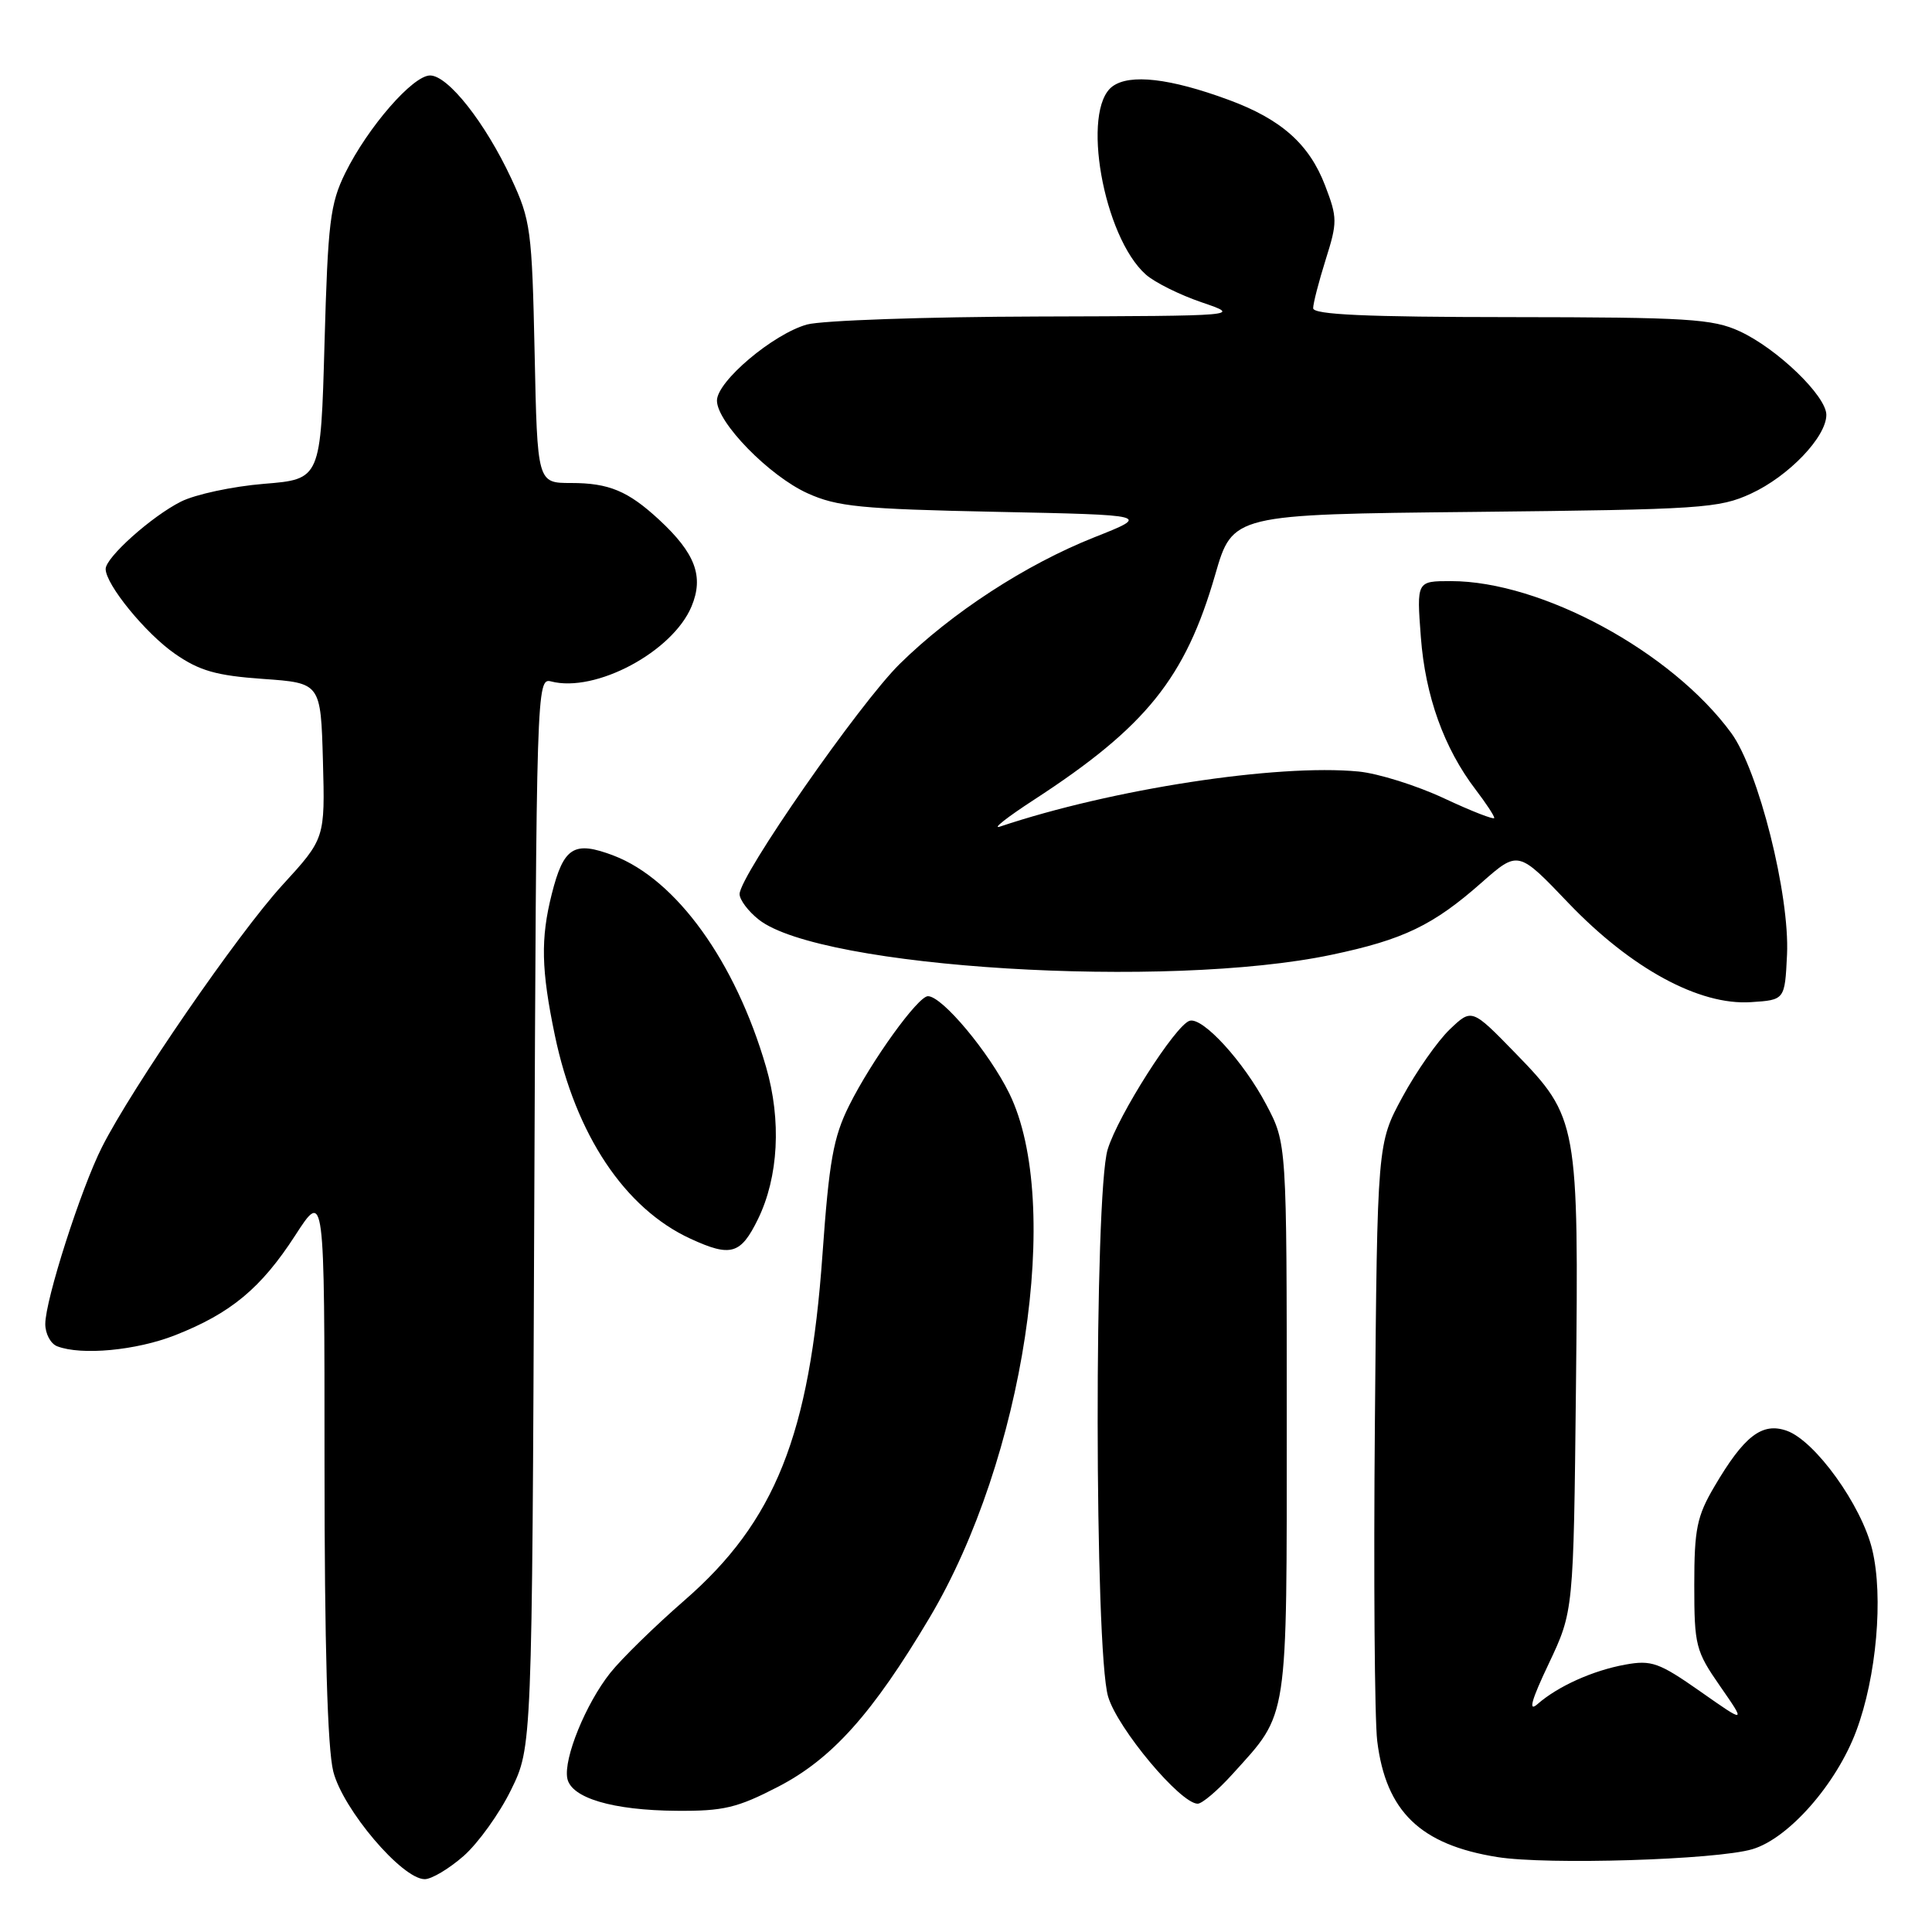 <?xml version="1.0" encoding="UTF-8" standalone="no"?>
<!DOCTYPE svg PUBLIC "-//W3C//DTD SVG 1.1//EN" "http://www.w3.org/Graphics/SVG/1.1/DTD/svg11.dtd" >
<svg xmlns="http://www.w3.org/2000/svg" xmlns:xlink="http://www.w3.org/1999/xlink" version="1.1" viewBox="0 0 256 256">
 <g >
 <path fill="currentColor"
d=" M 61.43 245.93 C 63.35 244.24 66.18 240.31 67.71 237.18 C 70.50 231.50 70.50 231.50 70.79 160.64 C 71.07 91.14 71.11 89.80 73.01 90.29 C 78.90 91.83 89.11 86.38 91.63 80.36 C 93.29 76.38 92.14 73.32 87.34 68.87 C 83.22 65.06 80.69 64.00 75.66 64.00 C 71.20 64.00 71.20 64.00 70.84 46.75 C 70.49 30.46 70.32 29.17 67.75 23.66 C 64.30 16.26 59.37 10.00 56.99 10.00 C 54.70 10.00 48.75 16.85 45.75 22.92 C 43.74 27.01 43.45 29.44 43.00 45.50 C 42.50 63.50 42.50 63.50 34.97 64.11 C 30.82 64.45 25.87 65.51 23.97 66.47 C 20.06 68.44 14.00 73.87 14.00 75.39 C 14.00 77.45 19.30 83.94 23.18 86.63 C 26.44 88.89 28.65 89.52 34.85 89.96 C 42.50 90.50 42.50 90.50 42.79 100.80 C 43.07 111.11 43.07 111.11 37.40 117.30 C 31.54 123.71 17.50 144.10 13.51 152.00 C 10.72 157.52 6.00 172.25 6.00 175.44 C 6.00 176.73 6.71 178.06 7.58 178.39 C 10.80 179.63 18.08 178.94 23.21 176.92 C 30.59 174.02 34.59 170.69 39.11 163.71 C 43.00 157.69 43.00 157.69 43.00 193.90 C 43.00 218.09 43.39 231.65 44.16 234.73 C 45.43 239.75 53.28 249.00 56.28 249.00 C 57.19 249.00 59.50 247.62 61.43 245.93 Z  M 232.19 245.03 C 237.00 243.61 243.33 236.41 245.96 229.37 C 248.65 222.20 249.58 211.59 248.08 205.33 C 246.67 199.46 240.52 190.91 236.75 189.58 C 233.48 188.43 231.10 190.27 227.15 197.00 C 224.85 200.91 224.50 202.61 224.50 210.00 C 224.50 218.05 224.68 218.76 227.93 223.44 C 231.36 228.38 231.36 228.38 225.29 224.12 C 219.84 220.30 218.83 219.94 215.36 220.57 C 211.06 221.35 206.42 223.44 203.72 225.81 C 202.47 226.90 202.91 225.29 205.22 220.44 C 208.50 213.50 208.50 213.50 208.82 184.03 C 209.20 148.76 209.08 148.06 200.81 139.56 C 195.02 133.61 195.02 133.61 192.09 136.41 C 190.48 137.96 187.66 141.98 185.83 145.36 C 182.50 151.50 182.50 151.50 182.18 188.50 C 182.00 208.85 182.14 227.84 182.49 230.70 C 183.64 240.03 188.20 244.44 198.40 246.07 C 205.01 247.13 227.43 246.44 232.19 245.03 Z  M 103.13 236.74 C 110.26 233.04 115.61 227.07 123.18 214.34 C 135.68 193.30 140.84 159.41 133.74 144.89 C 131.07 139.45 124.85 132.00 122.96 132.00 C 121.64 132.00 115.48 140.54 112.51 146.50 C 110.42 150.70 109.86 153.85 108.98 166.25 C 107.29 190.14 102.71 201.61 90.69 212.06 C 86.80 215.45 82.37 219.77 80.86 221.67 C 77.62 225.75 74.66 233.01 75.17 235.64 C 75.67 238.24 81.18 239.88 89.66 239.94 C 95.86 239.99 97.68 239.56 103.13 236.74 Z  M 163.33 235.06 C 170.78 226.81 170.50 228.63 170.50 188.00 C 170.50 151.50 170.50 151.50 167.79 146.37 C 164.78 140.65 159.36 134.73 157.63 135.26 C 155.76 135.83 148.14 147.80 146.77 152.31 C 144.97 158.24 145.02 218.72 146.83 224.81 C 148.08 229.04 156.42 239.00 158.70 239.00 C 159.29 239.00 161.37 237.23 163.33 235.06 Z  M 100.44 161.53 C 103.16 155.95 103.56 148.45 101.51 141.39 C 97.45 127.41 89.62 116.55 81.31 113.37 C 76.05 111.37 74.69 112.22 73.11 118.47 C 71.62 124.39 71.71 128.48 73.52 137.18 C 76.27 150.36 82.79 160.14 91.50 164.14 C 96.84 166.60 98.15 166.22 100.44 161.53 Z  M 236.79 126.50 C 237.16 118.59 233.01 102.06 229.40 97.13 C 221.51 86.35 204.26 77.00 192.25 77.00 C 187.71 77.00 187.71 77.00 188.27 84.42 C 188.86 92.24 191.34 99.14 195.53 104.63 C 196.89 106.41 198.00 108.10 198.00 108.38 C 198.00 108.66 195.01 107.50 191.36 105.79 C 187.71 104.08 182.60 102.48 180.01 102.23 C 169.21 101.19 147.30 104.56 132.50 109.53 C 131.40 109.90 133.43 108.30 137.00 105.98 C 151.85 96.32 157.06 89.86 161.02 76.15 C 163.33 68.16 163.33 68.16 195.41 67.83 C 225.46 67.51 227.79 67.36 232.03 65.40 C 237.03 63.09 242.00 57.89 242.00 54.97 C 242.00 52.47 235.48 46.18 230.50 43.89 C 226.94 42.25 223.61 42.04 200.25 42.02 C 180.99 42.01 174.00 41.69 174.00 40.84 C 174.00 40.20 174.75 37.30 175.66 34.40 C 177.22 29.46 177.22 28.85 175.59 24.60 C 173.49 19.10 169.77 15.79 162.77 13.22 C 155.04 10.37 149.72 9.76 147.42 11.44 C 143.21 14.51 146.19 31.38 151.83 36.38 C 153.00 37.42 156.32 39.07 159.23 40.06 C 164.50 41.86 164.50 41.86 137.50 41.94 C 122.65 41.98 108.90 42.46 106.93 43.00 C 102.45 44.25 95.00 50.53 95.00 53.08 C 95.00 55.97 101.92 63.06 107.00 65.36 C 110.93 67.14 114.07 67.45 131.98 67.82 C 152.46 68.24 152.46 68.24 144.99 71.20 C 135.92 74.80 126.12 81.18 119.22 87.97 C 113.88 93.23 98.00 116.05 98.00 118.47 C 98.00 119.23 99.15 120.76 100.55 121.86 C 108.72 128.29 154.65 131.11 176.45 126.51 C 185.96 124.51 189.91 122.61 196.33 116.94 C 201.17 112.68 201.17 112.68 207.83 119.66 C 216.13 128.33 225.16 133.24 232.00 132.79 C 236.50 132.50 236.50 132.50 236.79 126.50 Z "/>
</g>
</svg>